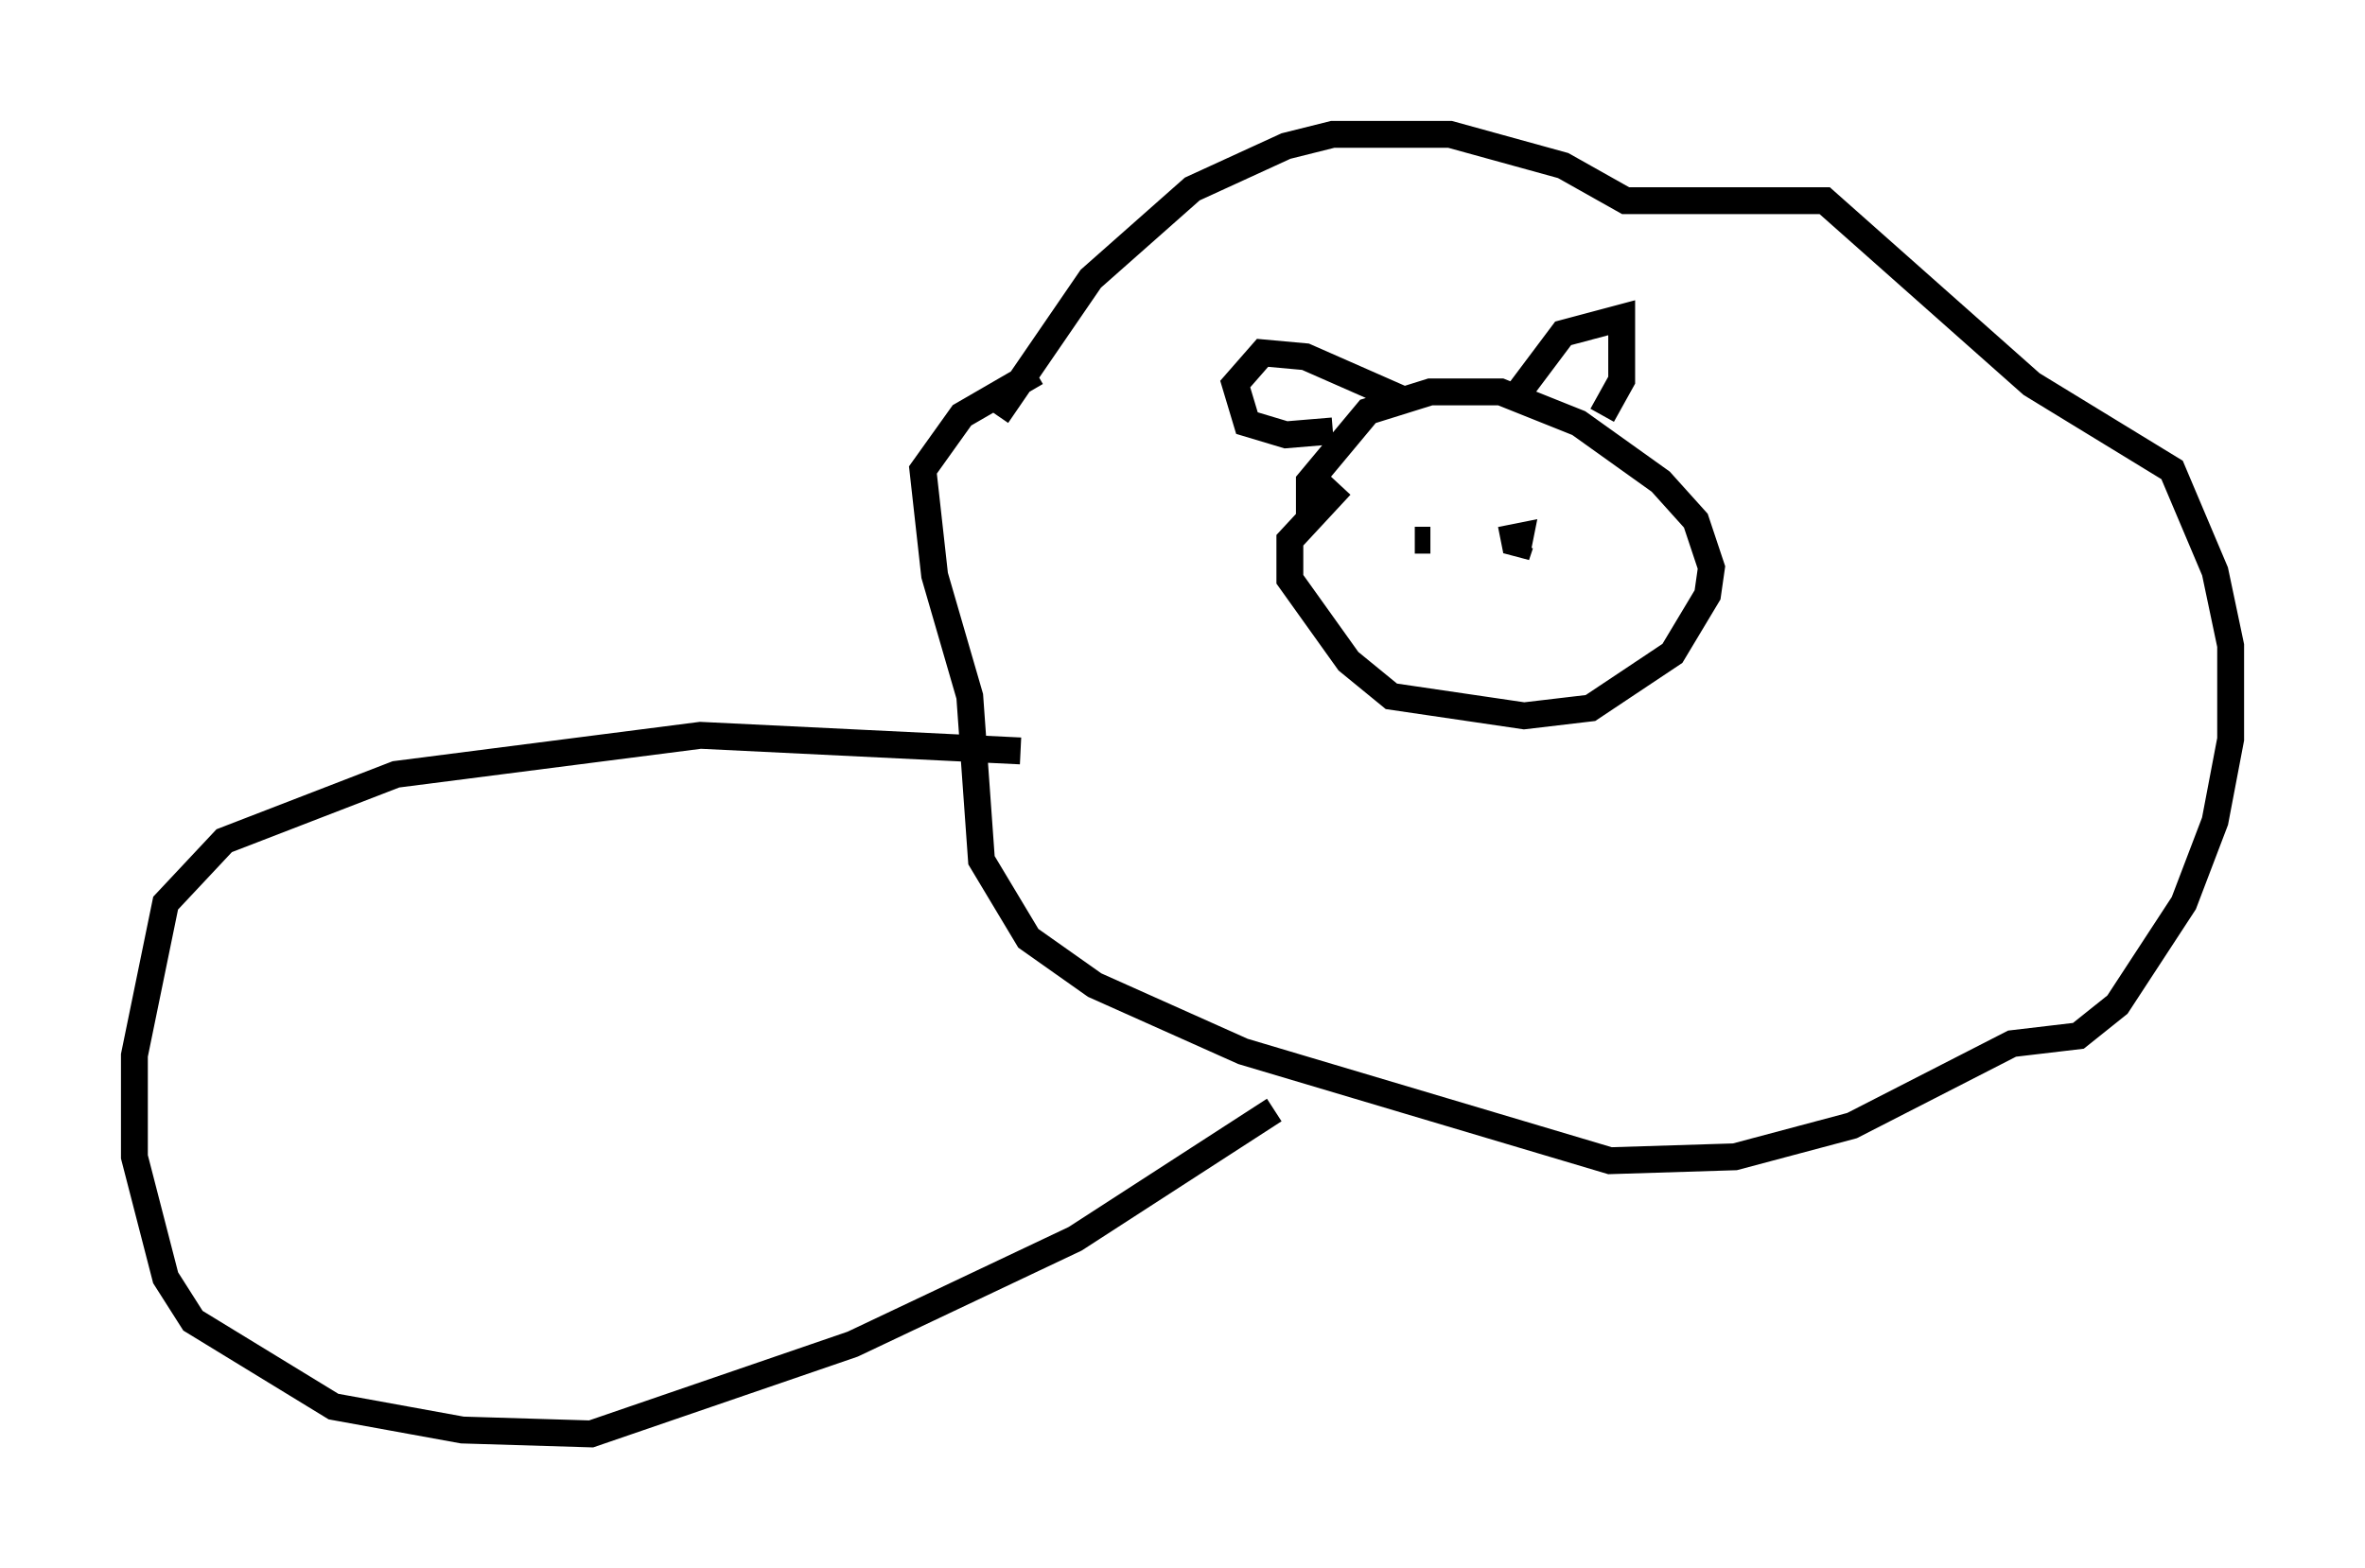 <?xml version="1.0" encoding="utf-8" ?>
<svg baseProfile="full" height="58.369" version="1.1" width="88" xmlns="http://www.w3.org/2000/svg" xmlns:ev="http://www.w3.org/2001/xml-events" xmlns:xlink="http://www.w3.org/1999/xlink"><defs /><rect fill="white" height="58.369" width="88" x="0" y="0" /><path d="M49.447, 19.38 m-0.726, 0.0 l0.0, -1.453 2.179, -2.615 l2.324, -0.726 2.615, 0.0 l2.905, 1.162 3.05, 2.179 l1.307, 1.453 0.581, 1.743 l-0.145, 1.017 -1.307, 2.179 l-3.05, 2.034 -2.469, 0.291 l-4.939, -0.726 -1.598, -1.307 l-2.179, -3.05 0.0, -1.453 l1.888, -2.034 m-12.782, -2.615 l3.486, -5.084 3.777, -3.341 l3.486, -1.598 1.743, -0.436 l4.358, 0.0 4.212, 1.162 l2.324, 1.307 7.408, 0.0 l7.698, 6.827 5.229, 3.196 l1.598, 3.777 0.581, 2.76 l0.0, 3.486 -0.581, 3.05 l-1.162, 3.05 -2.469, 3.777 l-1.453, 1.162 -2.469, 0.291 l-5.955, 3.05 -4.358, 1.162 l-4.648, 0.145 -13.654, -4.067 l-5.52, -2.469 -2.469, -1.743 l-1.743, -2.905 -0.436, -6.101 l-1.307, -4.503 -0.436, -3.922 l1.453, -2.034 2.76, -1.598 m14.089, 6.246 l0.581, 0.0 m2.615, 0.0 l0.726, -0.145 -0.145, 0.726 l0.145, -0.436 m-0.145, -5.52 l1.743, -2.324 2.179, -0.581 l0.0, 2.324 -0.726, 1.307 m-7.408, -0.581 l-3.631, -1.598 -1.598, -0.145 l-1.017, 1.162 0.436, 1.453 l1.453, 0.436 1.743, -0.145 m-11.62, 11.911 l-11.911, -0.581 -11.33, 1.453 l-6.391, 2.469 -2.179, 2.324 l-1.162, 5.665 0.0, 3.777 l1.162, 4.503 1.017, 1.598 l5.229, 3.196 4.793, 0.872 l4.793, 0.145 9.732, -3.341 l8.279, -3.922 7.408, -4.793 " fill="none" stroke="black" stroke-width="1" /></svg>